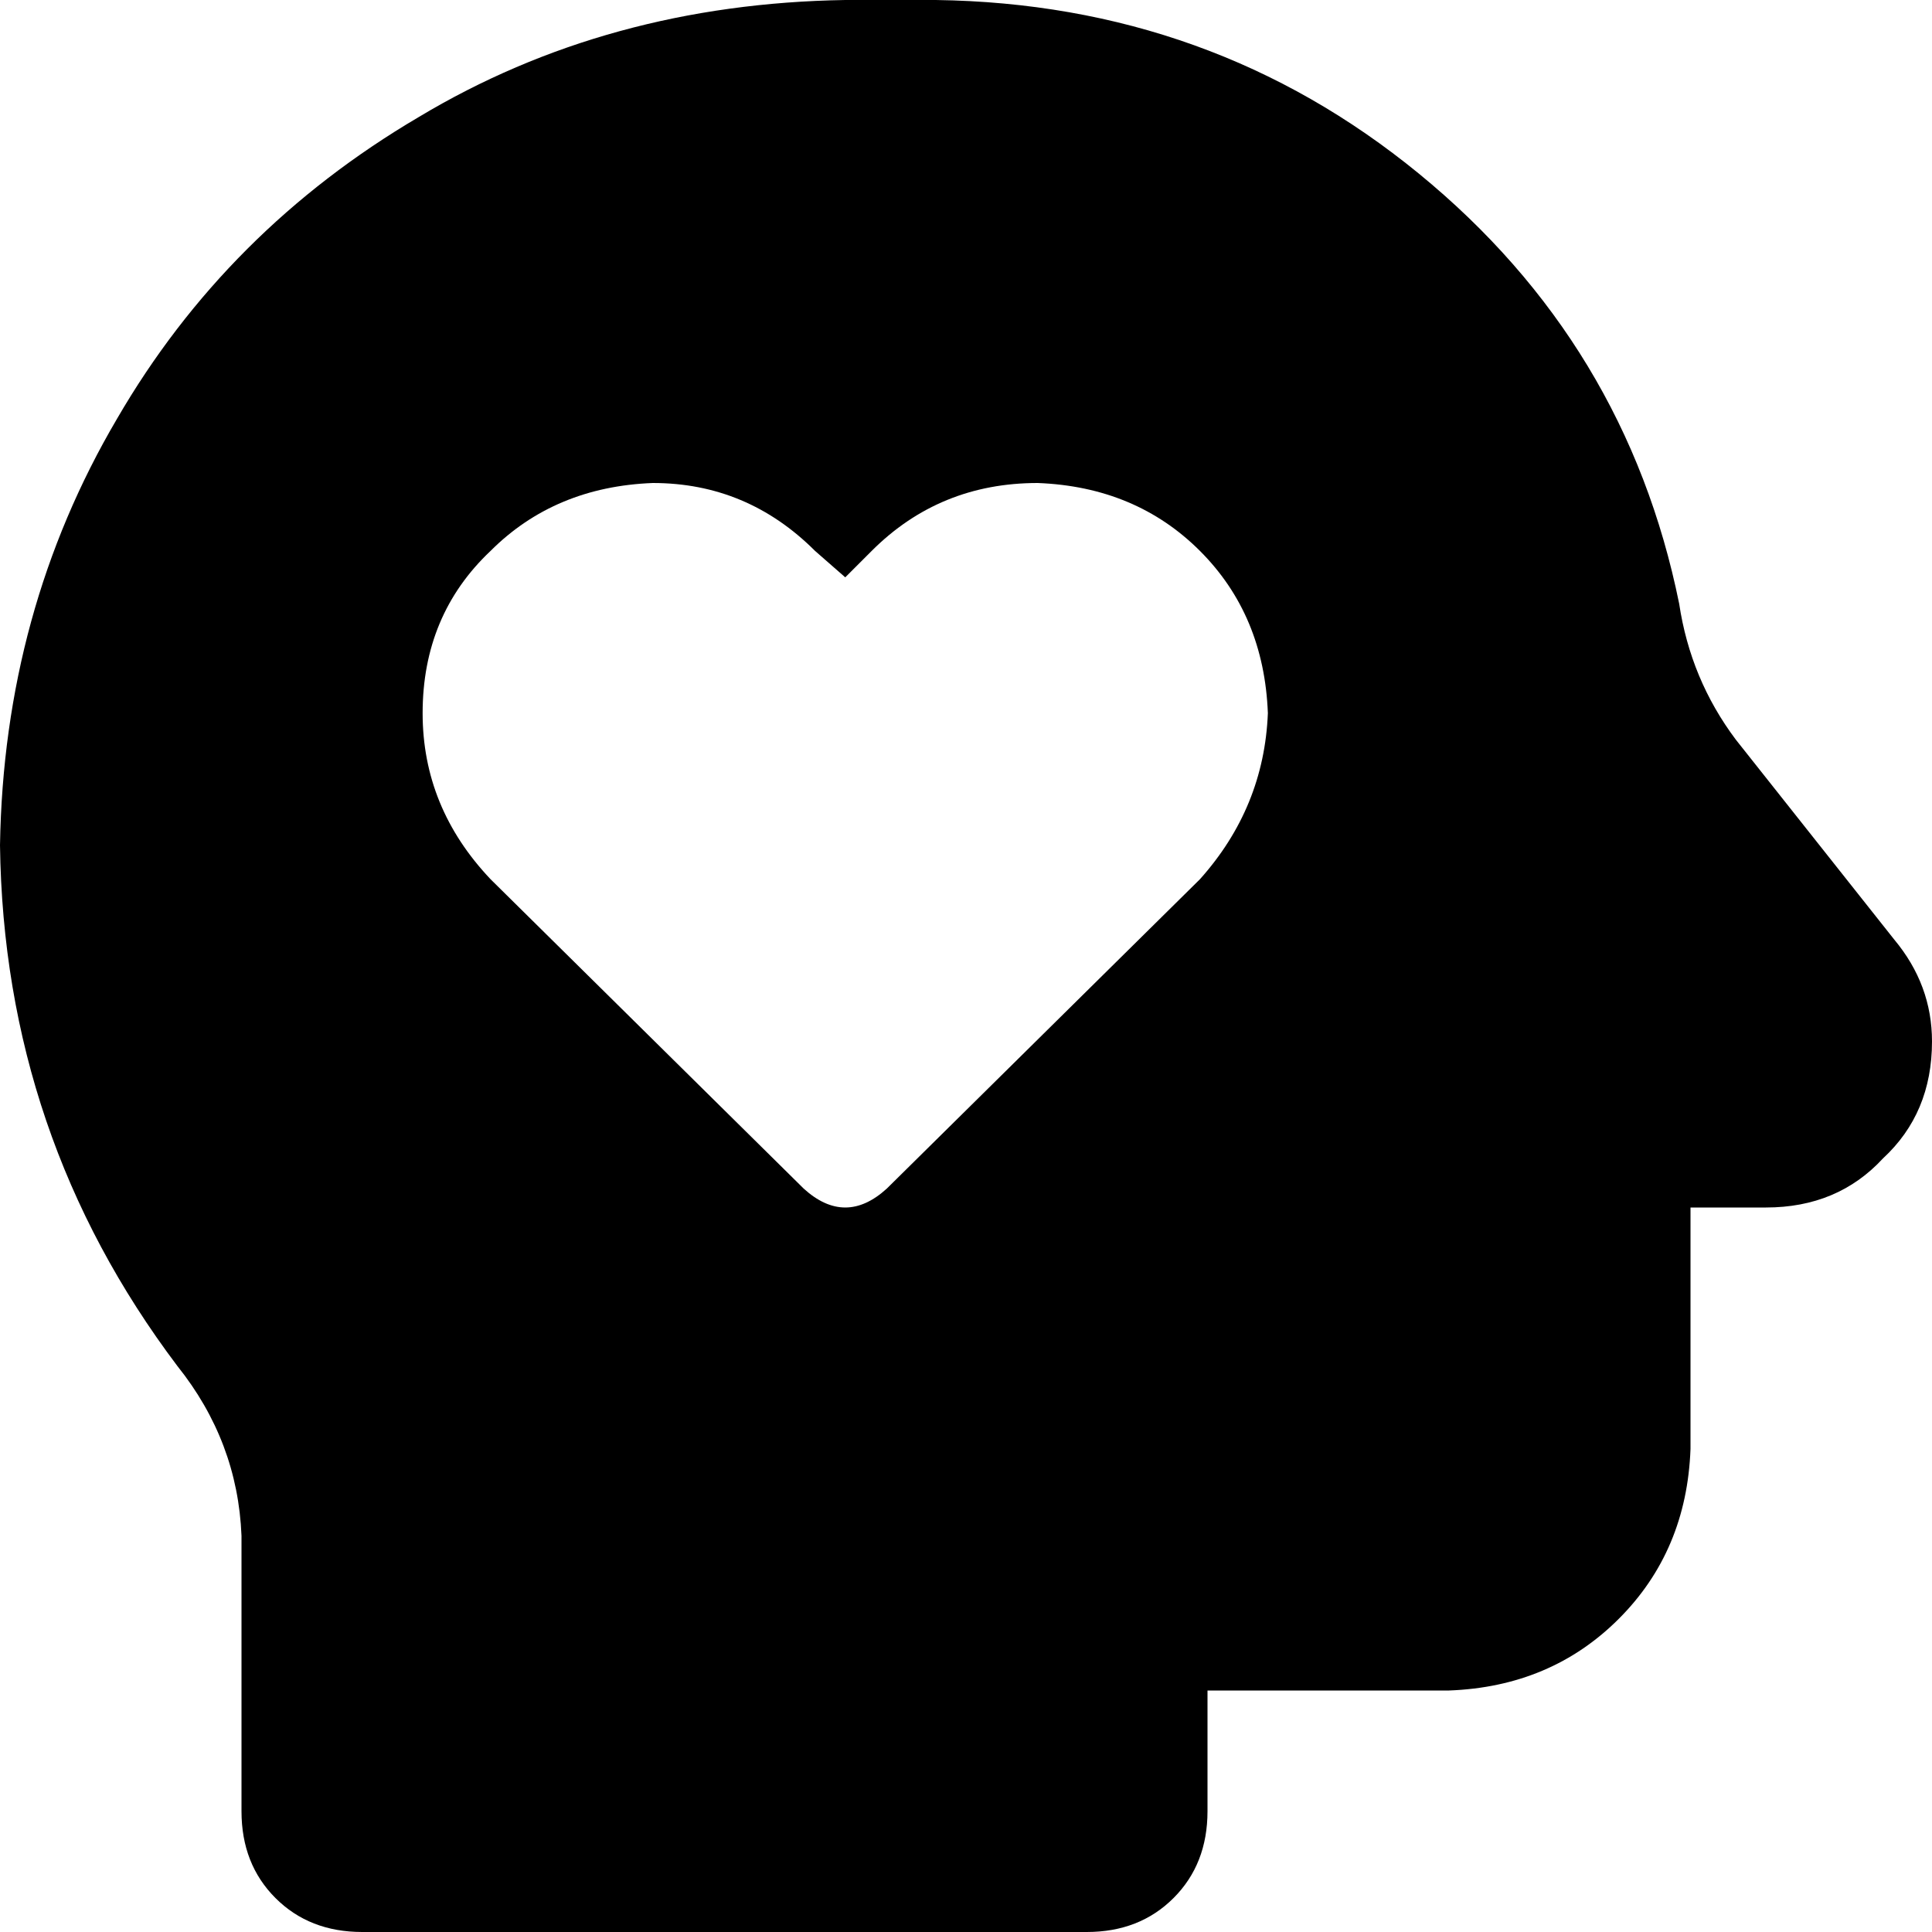 <svg xmlns="http://www.w3.org/2000/svg" viewBox="0 0 512 512">
  <path d="M 0 224 Q 1 162 31 111 L 31 111 Q 60 61 111 31 L 111 31 Q 161 1 224 0 L 248 0 Q 321 1 376 46 Q 431 91 445 160 Q 448 180 460 196 L 502 249 Q 512 261 512 276 Q 512 295 499 307 Q 487 320 468 320 L 448 320 L 448 384 Q 447 411 429 429 Q 411 447 384 448 L 320 448 L 320 480 Q 320 494 311 503 Q 302 512 288 512 L 96 512 Q 82 512 73 503 Q 64 494 64 480 L 64 407 Q 63 382 47 362 Q 1 301 0 224 L 0 224 Z M 112 189 Q 112 214 130 233 L 213 315 Q 224 325 235 315 L 318 233 Q 335 214 336 189 Q 335 163 318 146 Q 301 129 275 128 Q 249 128 231 146 L 224 153 L 216 146 Q 198 128 173 128 Q 147 129 130 146 Q 112 163 112 189 L 112 189 Z" />
</svg>